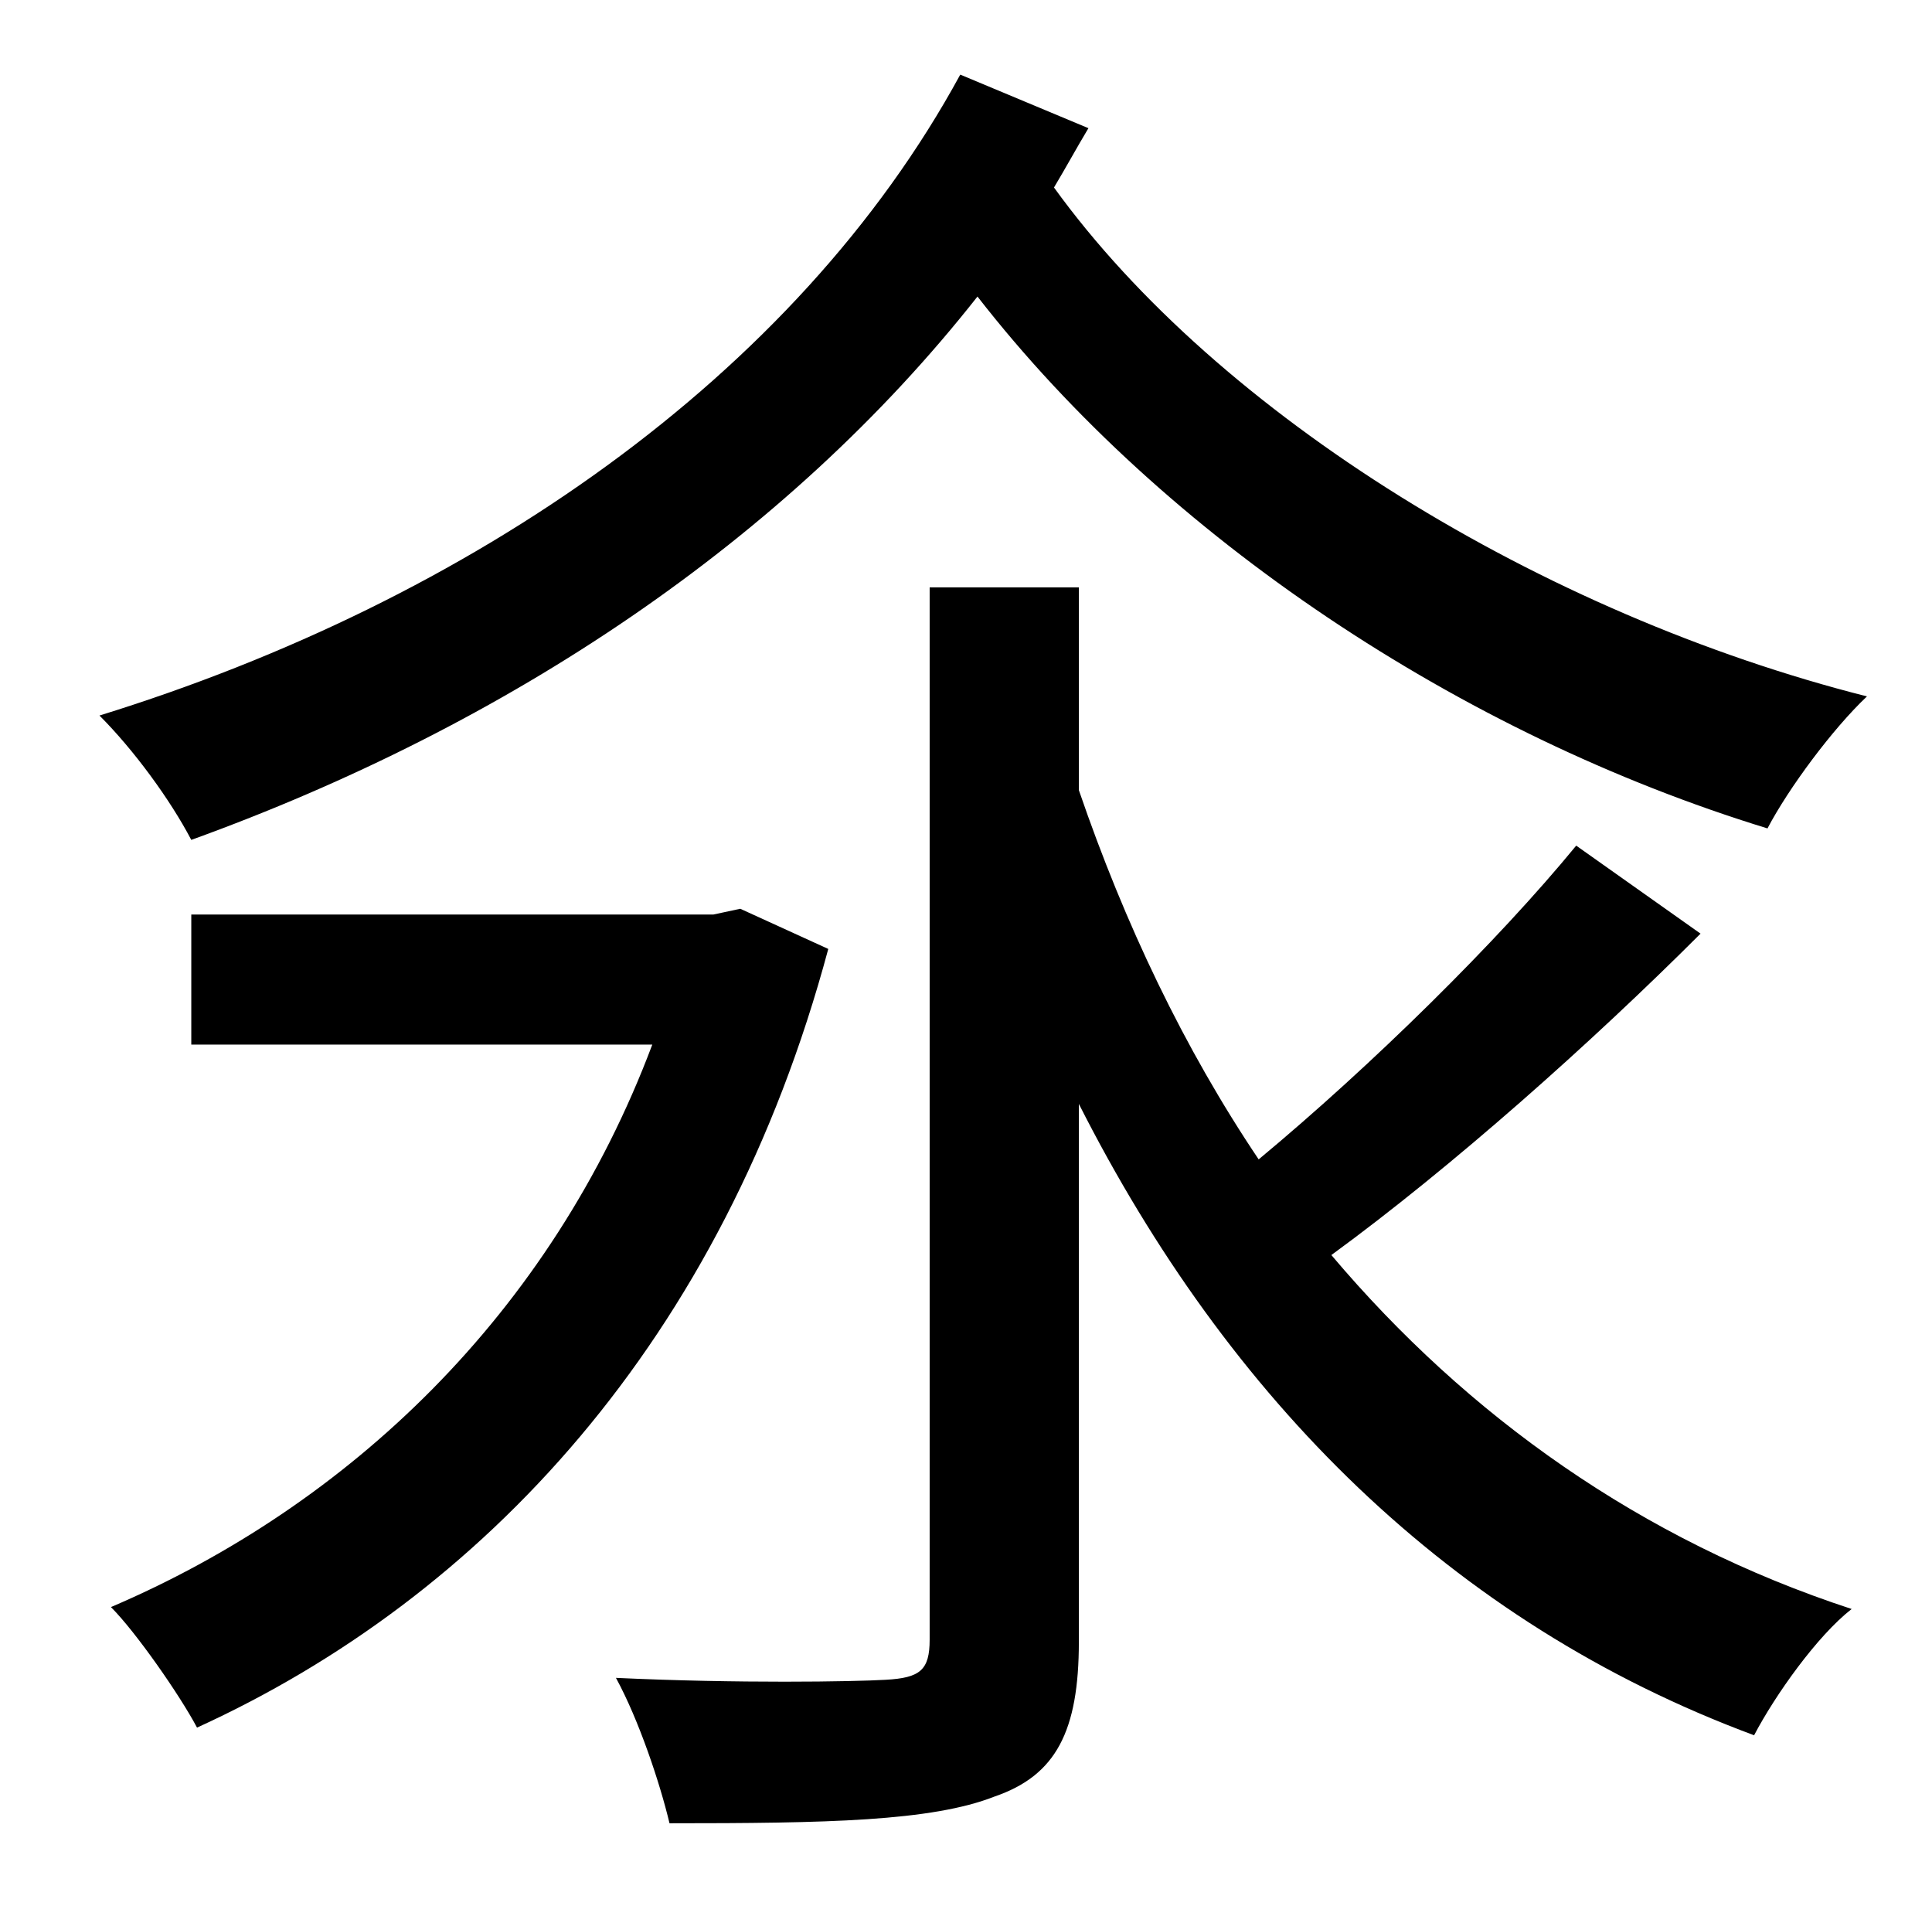 <?xml version="1.0" standalone="no"?>
<!DOCTYPE svg PUBLIC "-//W3C//DTD SVG 1.1//EN" "http://www.w3.org/Graphics/SVG/1.1/DTD/svg11.dtd" >
<svg xmlns="http://www.w3.org/2000/svg" xmlns:xlink="http://www.w3.org/1999/xlink" version="1.1" viewBox="-10 0 1010 1000">
   <path fill="currentColor"
d="M377 475l46 21c-55 205 -181 339 -330 407c-9 -17 -32 -50 -45 -63c124 -53 230 -153 283 -294h-241v-68h273zM814 442l65 46c-57 57 -130 122 -193 168c71 84 162 149 272 185c-18 14 -40 45 -51 66c-159 -59 -275 -176 -353 -330v281c0 47 -12 70 -44 81
c-33 13 -88 14 -170 14c-5 -21 -16 -54 -28 -76c64 3 124 2 141 1c18 -1 23 -5 23 -21v-550h78v106c24 70 55 135 94 193c59 -49 125 -114 166 -164zM492 39l67 28c-6 10 -12 21 -18 31c86 119 255 223 425 266c-18 17 -41 48 -52 69c-160 -49 -315 -152 -413 -278
c-100 127 -245 224 -411 284c-11 -21 -30 -47 -48 -65c194 -60 364 -177 450 -335z" />
</svg>
